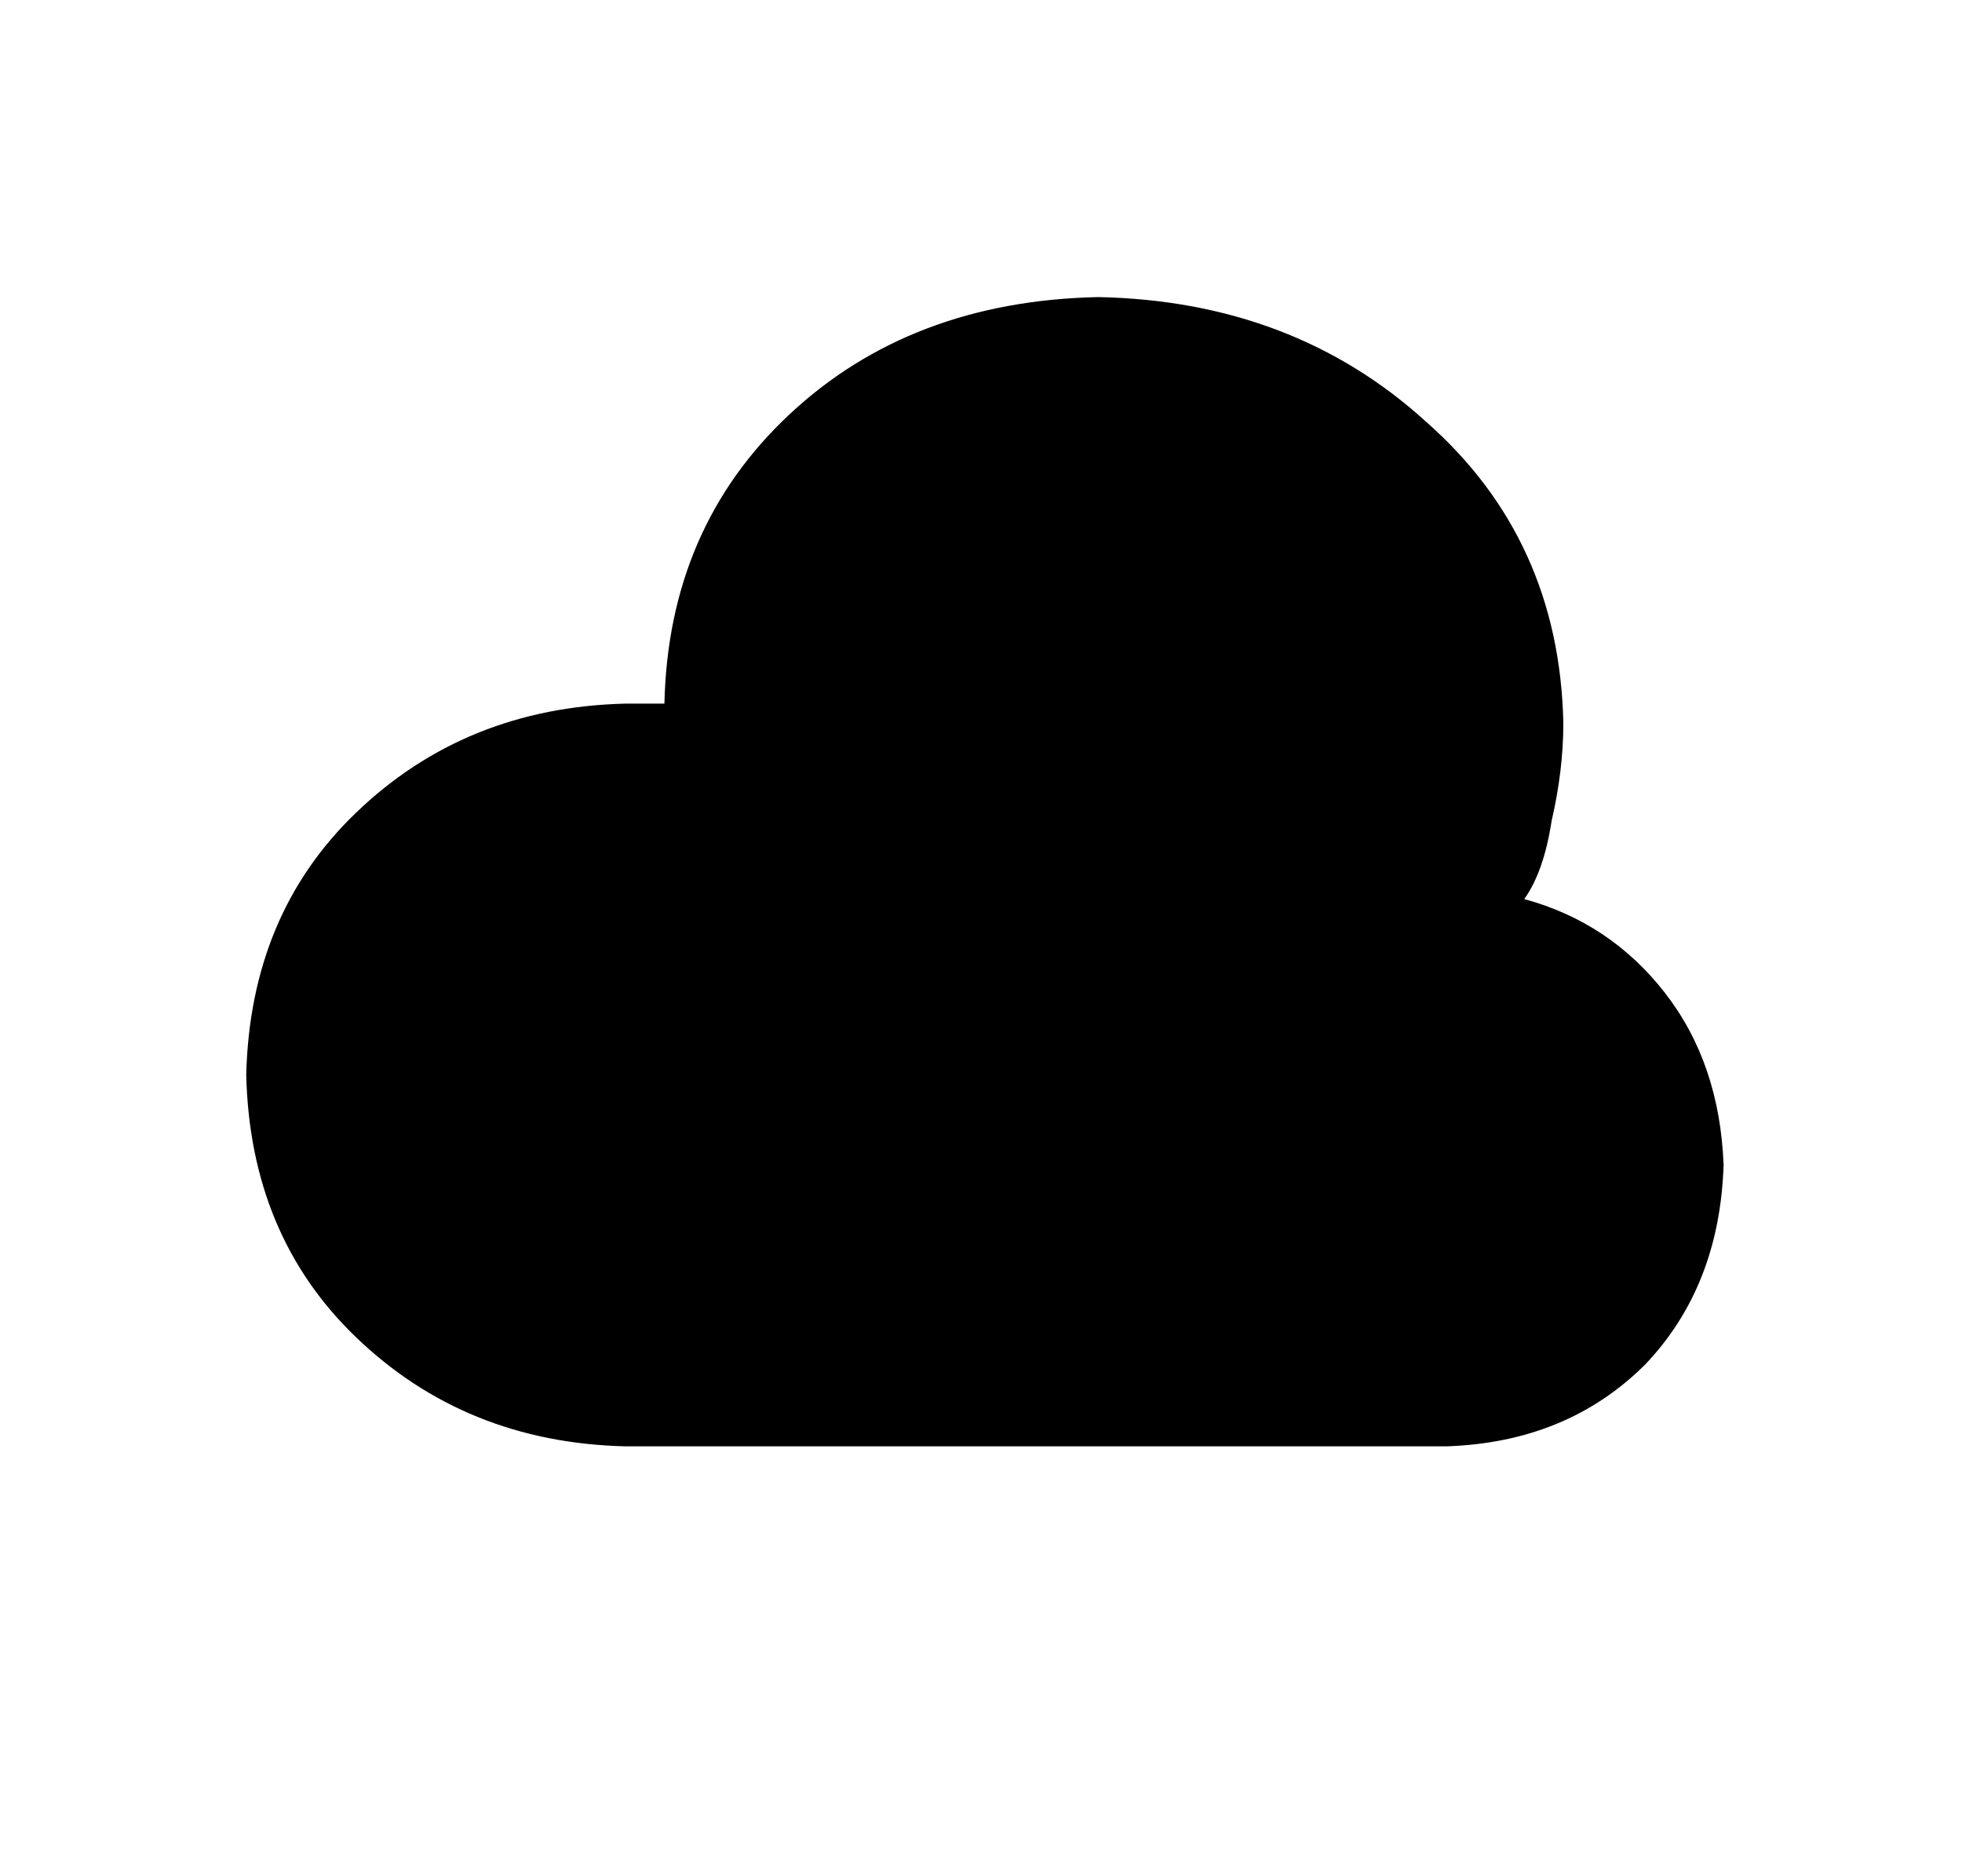 <svg xmlns="http://www.w3.org/2000/svg" viewBox="0 0 502 480" fill="currentColor"><title>cloud</title><path d="M160 370l210 0q31-1 51-21 19-20 20-51-1-26-15-44-14-18-36-24 5-7 7-20 3-13 3-25-1-47-35-77-34-31-84-32-48 1-79 30-31 29-32 74l-10 0q-41 1-69 28-27 26-28 67 1 41 28 67 28 27 69 28l0 0z"/></svg>